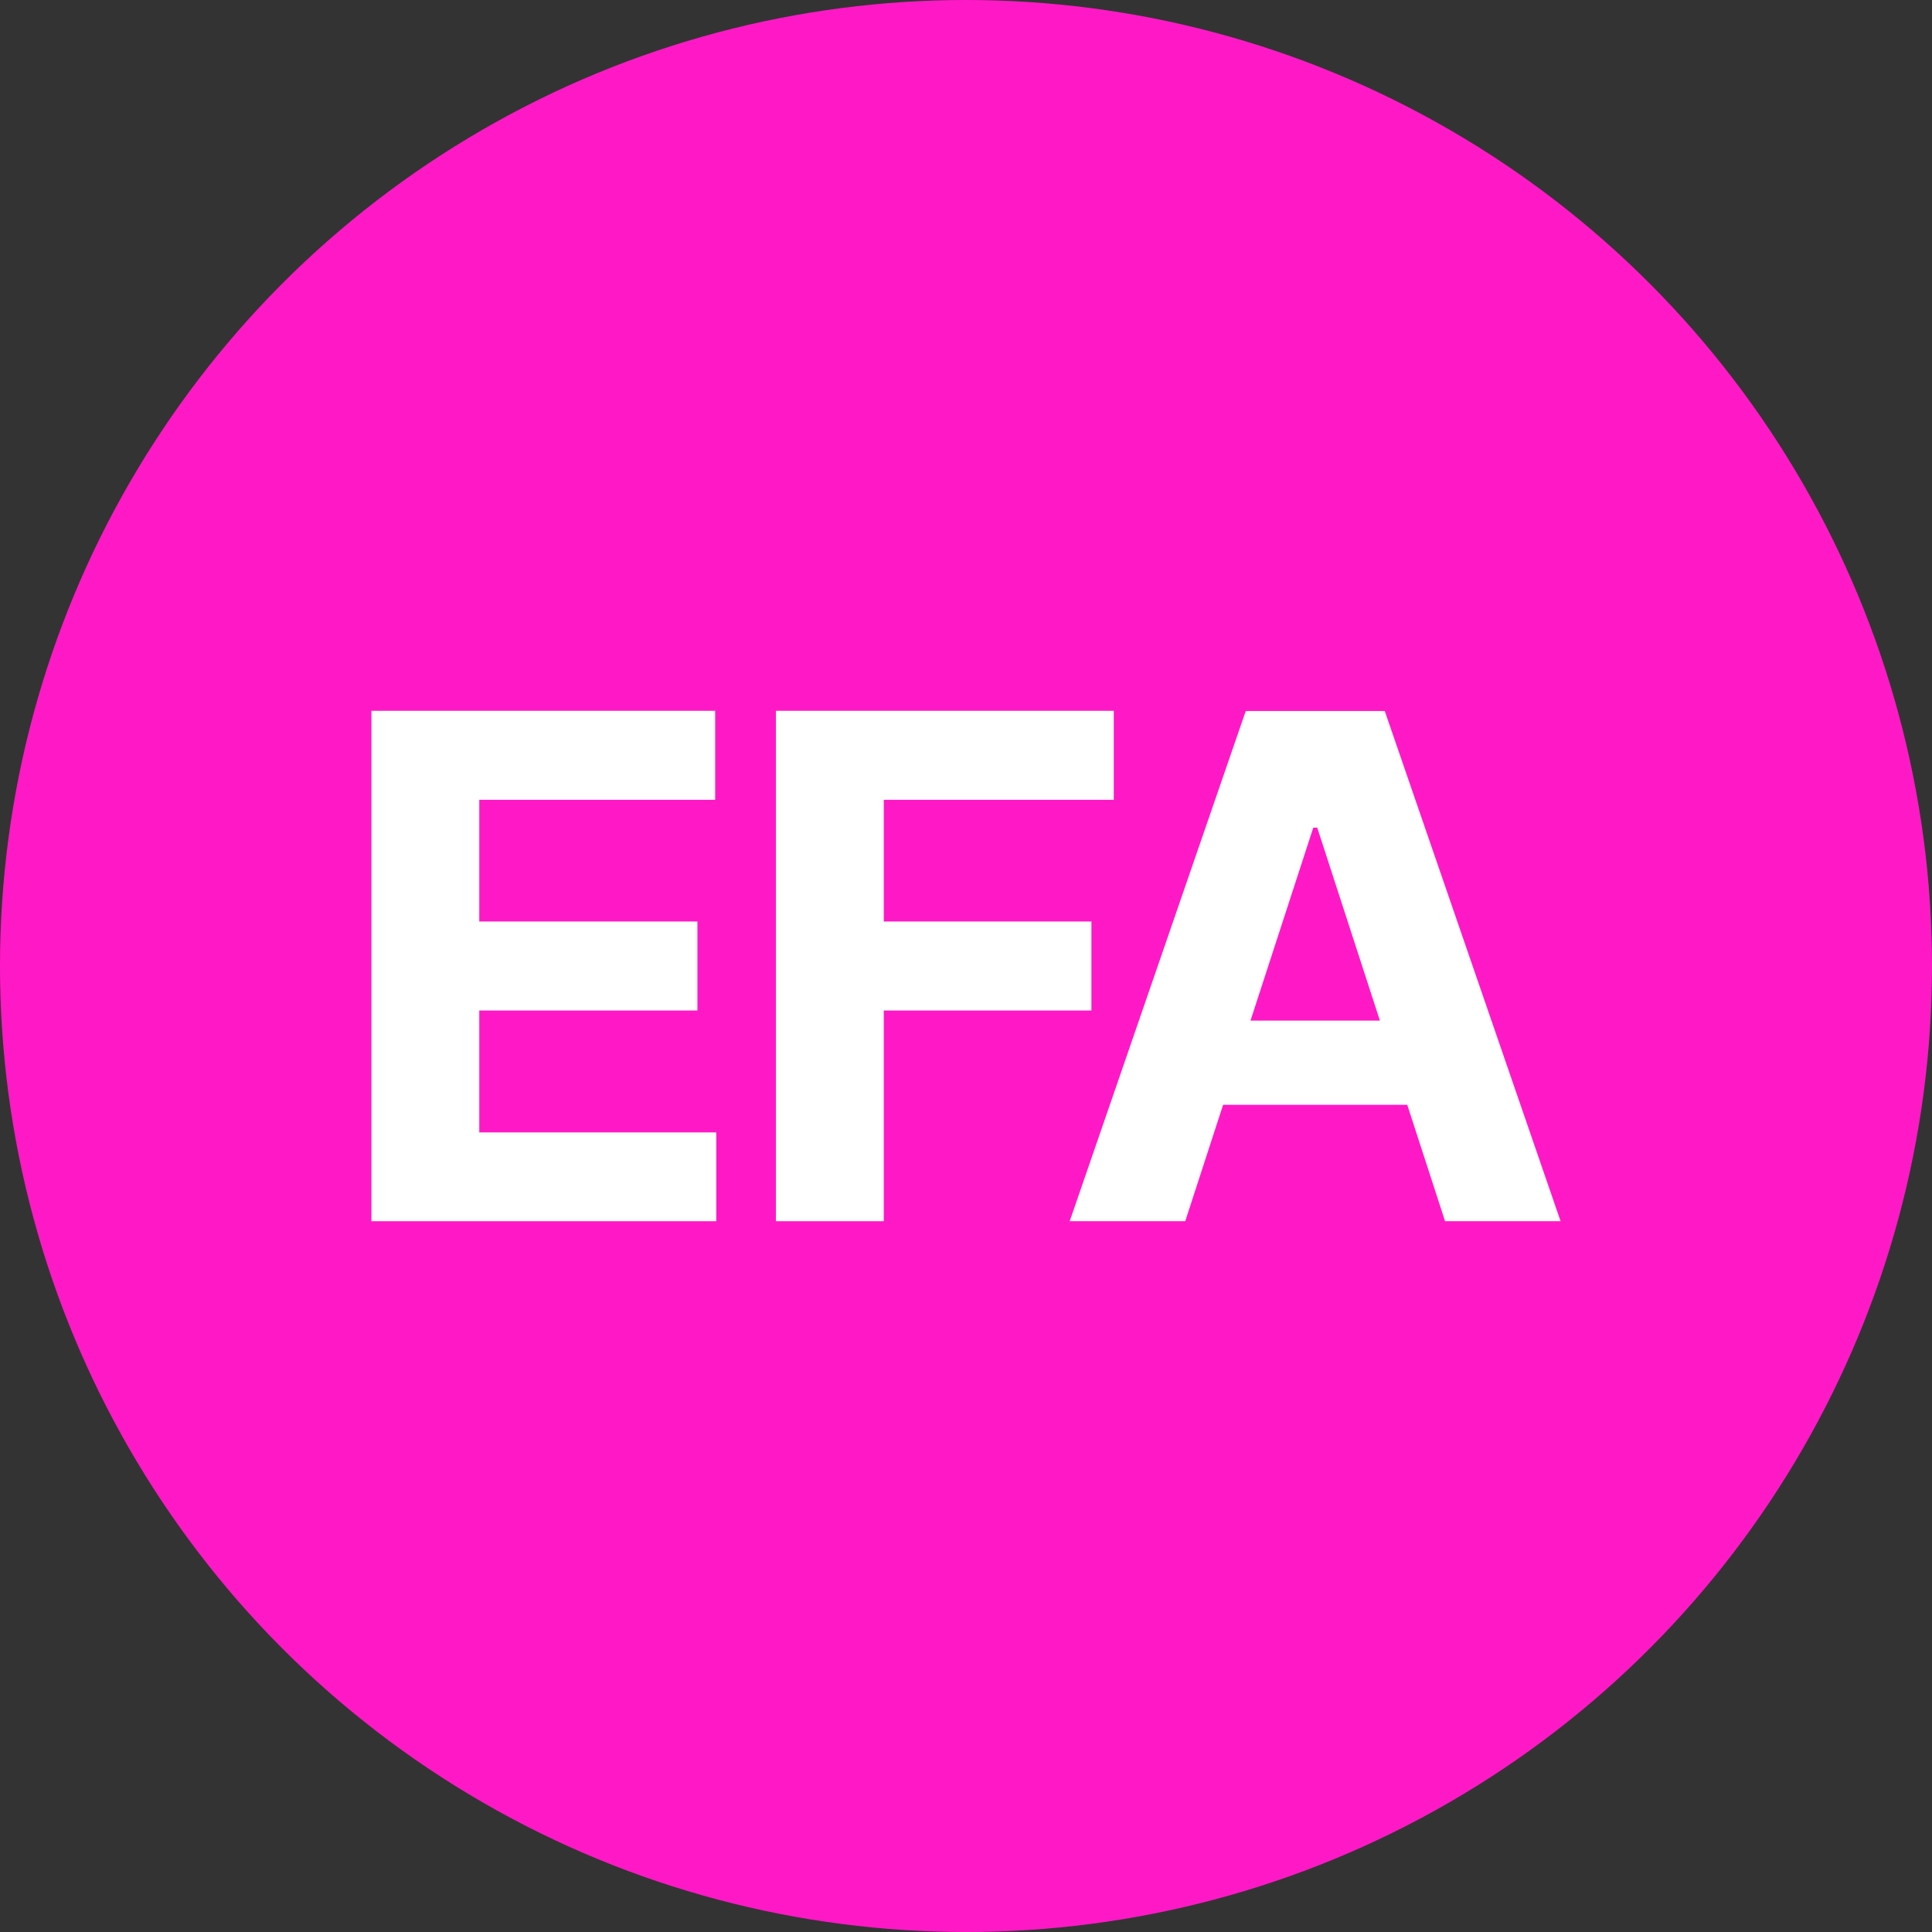 <?xml version="1.0" encoding="utf-8"?>
<!-- Generator: Adobe Illustrator 27.2.0, SVG Export Plug-In . SVG Version: 6.00 Build 0)  -->
<svg version="1.1" id="Layer_1" xmlns="http://www.w3.org/2000/svg" xmlns:xlink="http://www.w3.org/1999/xlink" x="0px" y="0px"
	 viewBox="0 0 881.2 881.2" style="enable-background:new 0 0 881.2 881.2;" xml:space="preserve">
<rect x="0" y="0" width="881.2" height="881.2" fill="#333333" stroke="none"/>
<style type="text/css">
	.st0{fill:#FF19C6;}
	.st1{fill:#FFFFFF;}
</style>
<circle class="st0" cx="440.6" cy="440.6" r="440.6"/>
<g>
	<path class="st1" d="M169.4,557V324.2h156.8v40.6H218.6v55.5h99.5v40.6h-99.5v55.6h108.1V557H169.4z"/>
	<path class="st1" d="M353.9,557V324.2H508v40.6H403.1v55.5h94.7v40.6h-94.7V557H353.9z"/>
	<path class="st1" d="M540.6,557h-52.7l80.3-232.7h63.4L711.8,557h-52.7l-58.3-179.5H599L540.6,557z M537.3,465.5h124.5v38.4H537.3
		V465.5z"/>
</g>
</svg>
